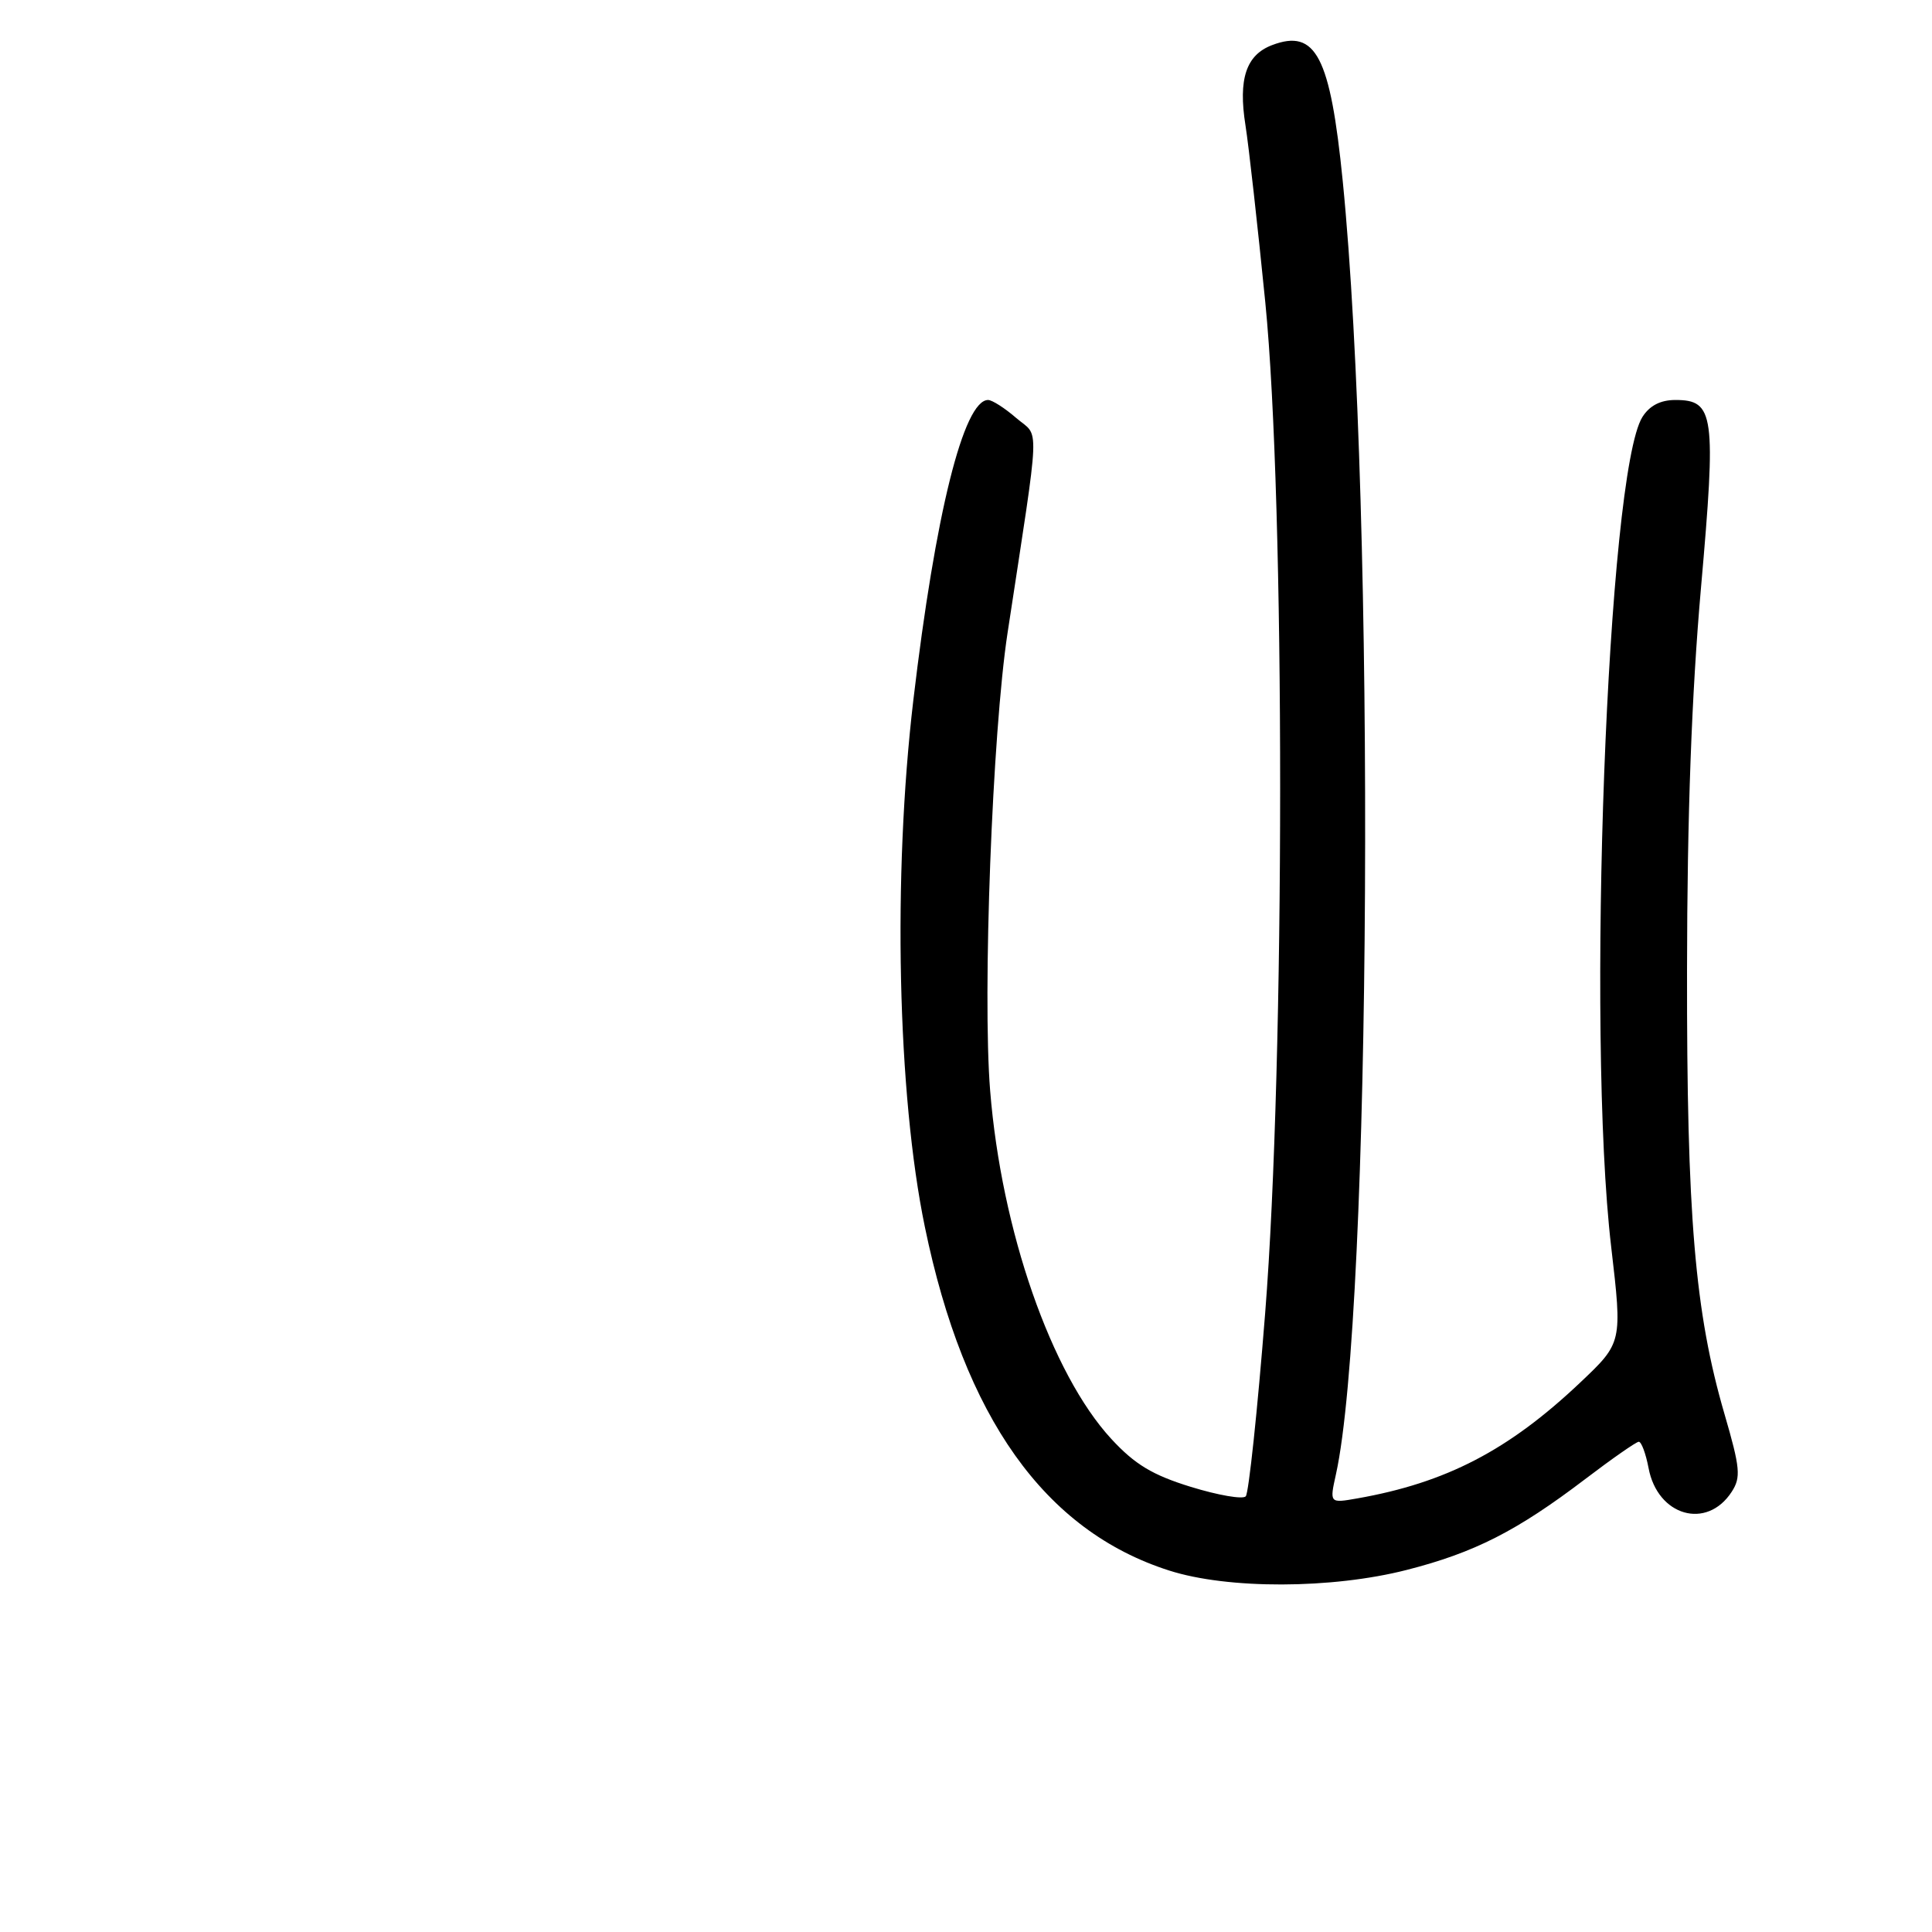 <?xml version="1.0" encoding="UTF-8" standalone="no"?>
<!DOCTYPE svg PUBLIC "-//W3C//DTD SVG 1.1//EN" "http://www.w3.org/Graphics/SVG/1.1/DTD/svg11.dtd" >
<svg xmlns="http://www.w3.org/2000/svg" xmlns:xlink="http://www.w3.org/1999/xlink" version="1.1" viewBox="0 0 256 256">
 <g >
 <path fill="currentColor"
d=" M 186.41 208.02 C 195.38 205.73 201.01 202.86 210.03 196.00 C 213.59 193.29 216.79 191.06 217.14 191.04 C 217.49 191.02 218.07 192.58 218.44 194.51 C 219.63 200.89 226.16 202.76 229.46 197.67 C 230.70 195.76 230.59 194.53 228.51 187.39 C 224.57 173.88 223.50 161.12 223.54 128.50 C 223.56 108.00 224.15 91.97 225.39 77.88 C 227.42 54.88 227.16 53.00 221.99 53.00 C 220.02 53.00 218.58 53.75 217.63 55.25 C 212.97 62.67 210.17 136.90 213.49 165.21 C 214.97 177.91 214.97 177.91 209.38 183.20 C 199.89 192.18 191.61 196.48 179.83 198.55 C 176.17 199.19 176.17 199.19 177.02 195.35 C 181.72 174.09 182.28 67.76 177.92 24.00 C 176.27 7.46 174.36 3.77 168.55 5.98 C 165.11 7.29 164.06 10.47 165.03 16.60 C 165.47 19.38 166.65 29.95 167.66 40.08 C 170.29 66.59 170.28 140.60 167.64 174.00 C 166.62 186.93 165.46 197.85 165.07 198.27 C 164.68 198.70 161.41 198.13 157.80 197.02 C 152.70 195.45 150.37 194.04 147.25 190.66 C 139.29 182.02 132.69 163.04 131.20 144.52 C 130.17 131.75 131.49 97.06 133.51 83.84 C 137.90 55.03 137.78 58.07 134.66 55.39 C 133.14 54.07 131.46 53.00 130.93 53.00 C 127.69 53.00 123.94 68.05 121.02 92.79 C 118.28 116.03 118.91 144.99 122.55 162.58 C 127.76 187.83 138.42 202.83 154.91 208.10 C 162.70 210.60 176.49 210.56 186.41 208.02 Z "/>
</g>
</svg>